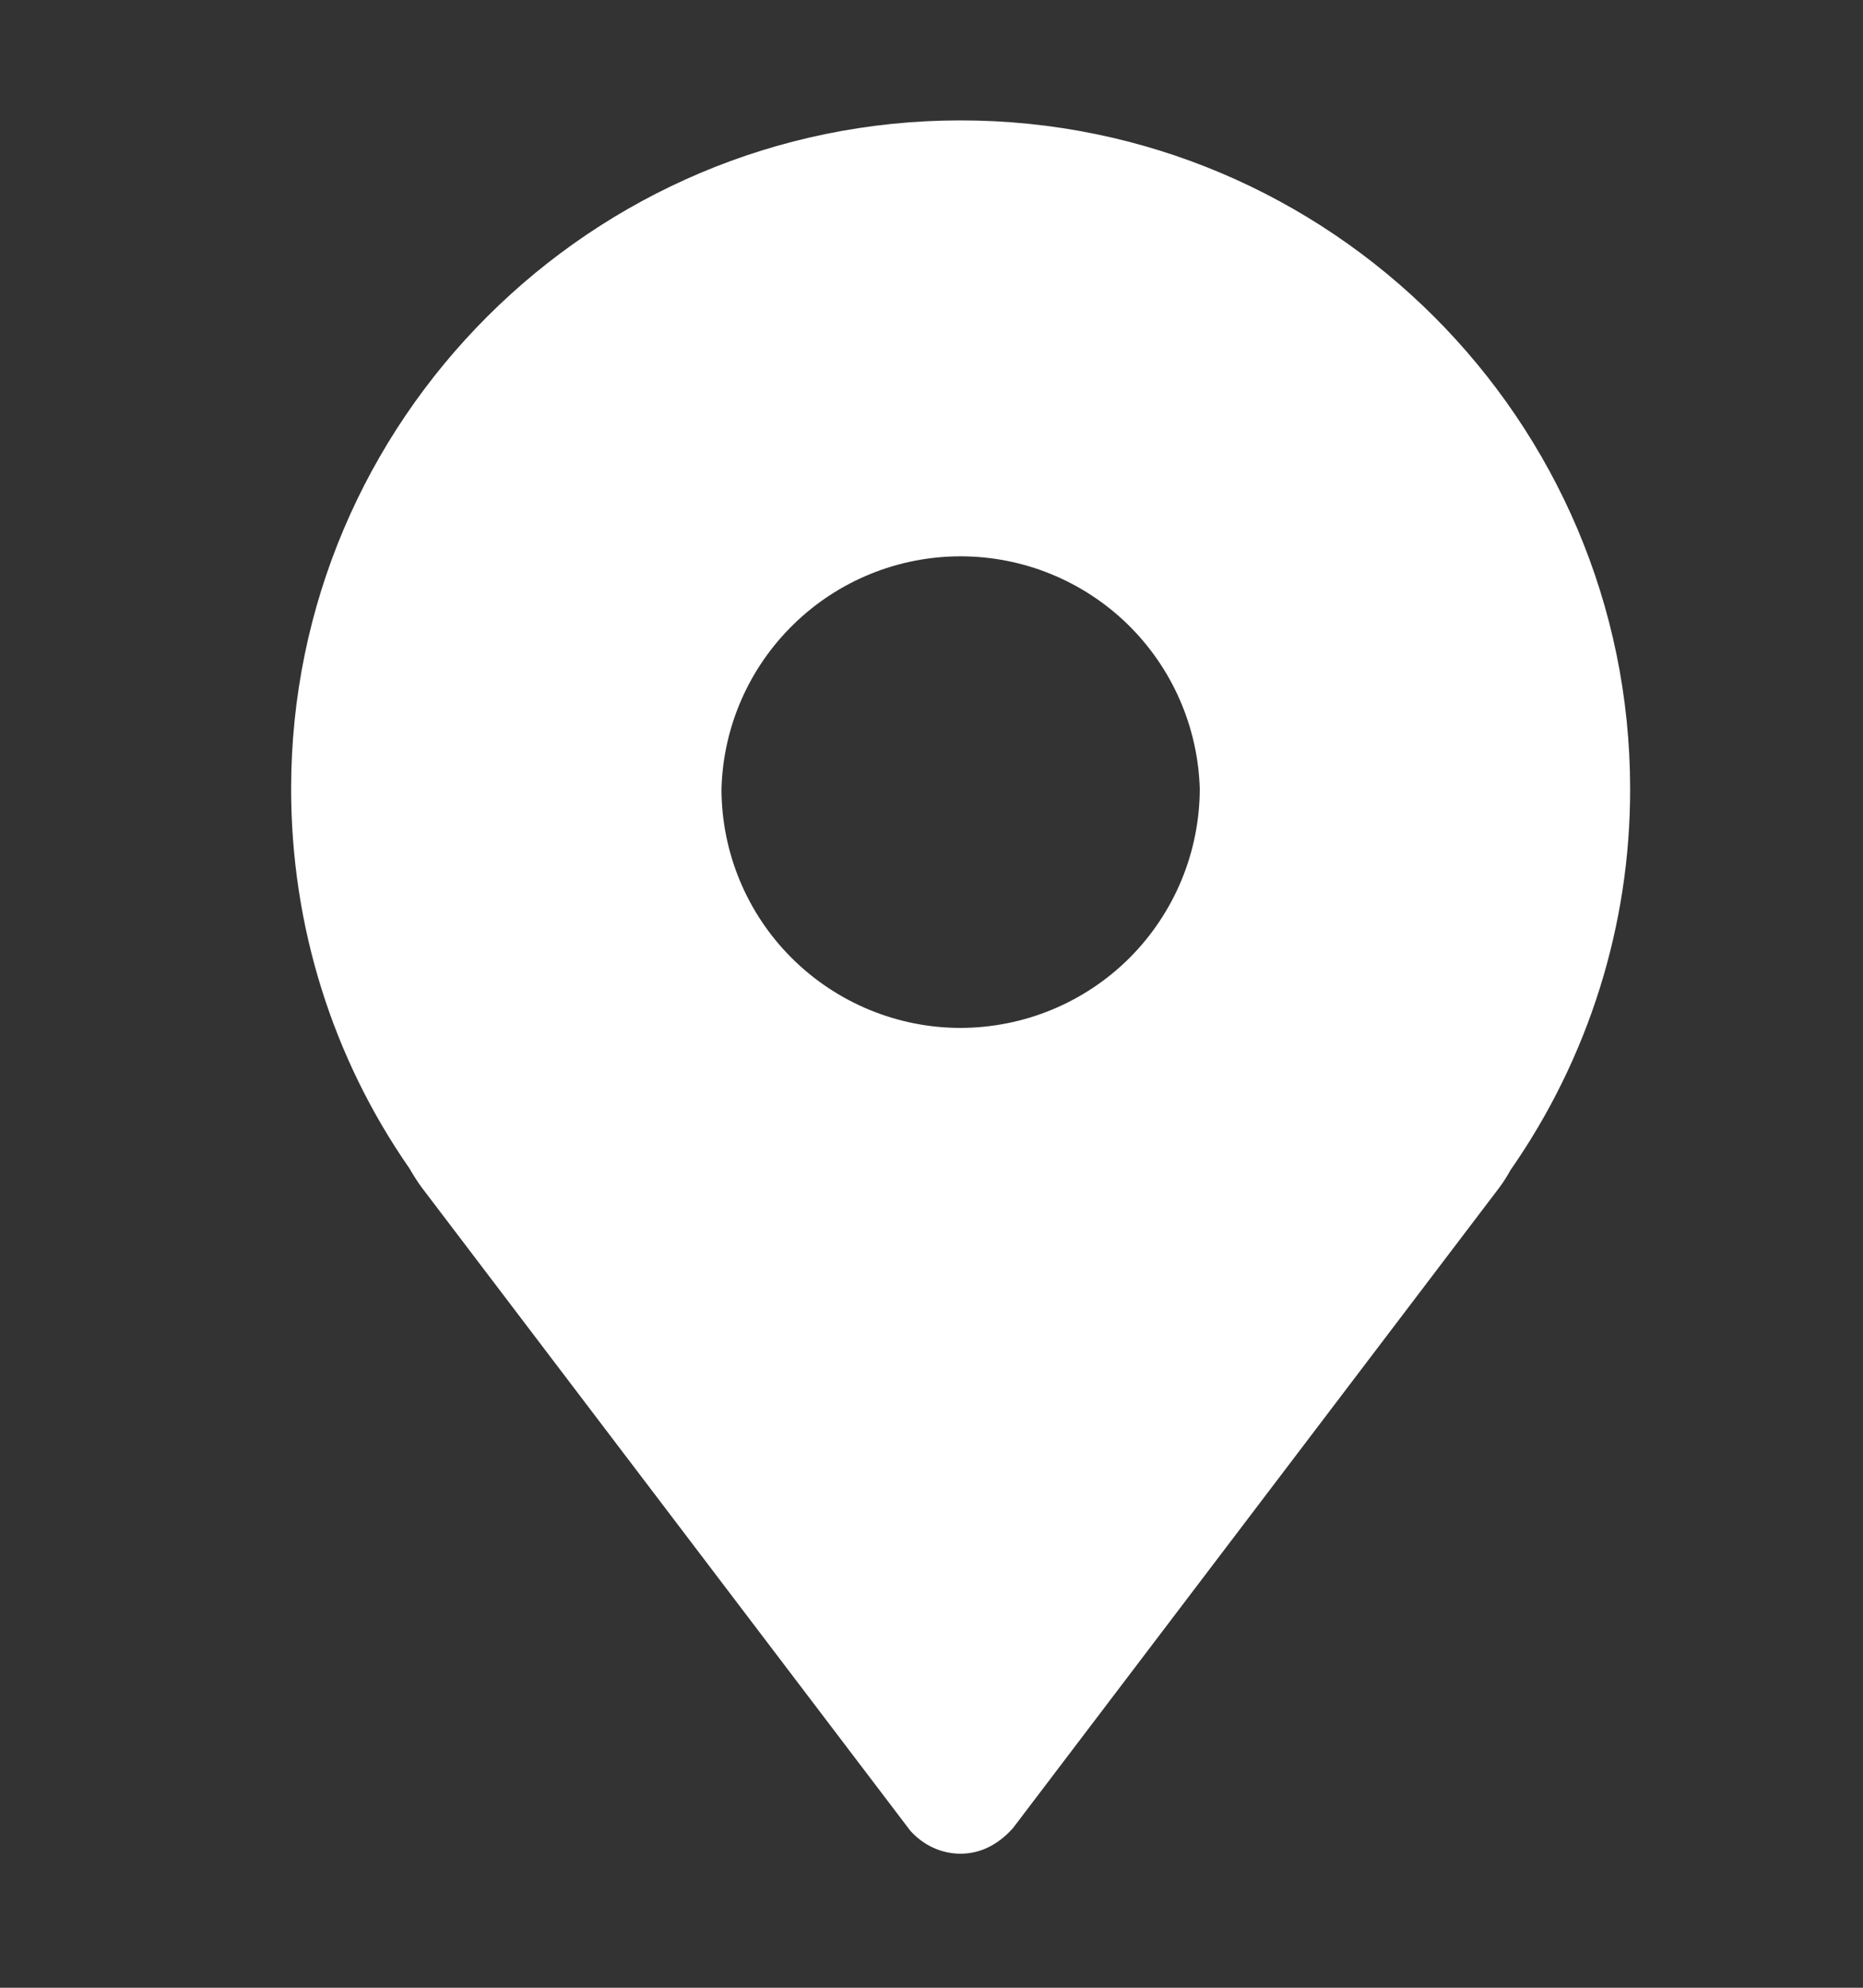 <svg width="15" height="16" viewBox="0 0 15 16" fill="none" xmlns="http://www.w3.org/2000/svg">
<rect x="0" y="0" width="15" height="16" fill="#333333" stroke="none"/>
<g clip-path="url(#clip0_117_198470)">
<path d="M7.734 0.969C4.762 0.969 2.344 3.383 2.344 6.35C2.344 7.452 2.676 8.512 3.296 9.404C3.327 9.457 3.359 9.509 3.396 9.559L7.33 14.737C7.437 14.855 7.581 14.921 7.734 14.921C7.886 14.921 8.031 14.855 8.156 14.715L12.072 9.559C12.111 9.507 12.144 9.451 12.162 9.418C12.79 8.518 13.127 7.447 13.125 6.35C13.125 3.383 10.707 0.969 7.734 0.969ZM7.734 8.274C7.224 8.274 6.735 8.071 6.374 7.711C6.013 7.351 5.81 6.862 5.809 6.352C5.822 5.85 6.031 5.374 6.391 5.024C6.75 4.674 7.232 4.478 7.734 4.478C8.236 4.478 8.718 4.674 9.078 5.024C9.437 5.374 9.646 5.85 9.66 6.352C9.658 6.862 9.455 7.35 9.094 7.711C8.733 8.071 8.244 8.273 7.734 8.274V8.274Z" fill="white"/>
</g>
<defs>
<clipPath id="clip0_117_198470">
<rect width="15" height="15" fill="white" transform="translate(0 0.5)"/>
</clipPath>
</defs>
</svg>
